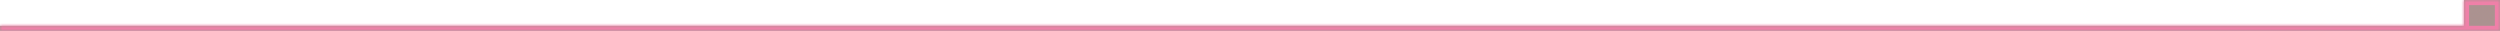 <svg width="485" height="6" viewBox="0 0 485 6" fill="none" xmlns="http://www.w3.org/2000/svg">
<g opacity="0.5">
<mask id="path-1-inside-1_8068_63304" fill="white">
<path fill-rule="evenodd" clip-rule="evenodd" d="M478 0H485V5V6L-743 6V5L478 5V0Z"/>
</mask>
<path fill-rule="evenodd" clip-rule="evenodd" d="M478 0H485V5V6L-743 6V5L478 5V0Z" fill="#572522"/>
<path d="M485 0V-1H486V0H485ZM478 0H477V-1H478V0ZM485 6H486V7H485L485 6ZM-743 6V7H-744V6H-743ZM-743 5H-744V4H-743V5ZM478 5H479V6H478V5ZM485 1H478V-1H485V1ZM484 5V0H486V5H484ZM486 5V6H484V5H486ZM485 7L-743 7V5L485 5L485 7ZM-744 6V5H-742V6H-744ZM-743 4L478 4V6L-743 6V4ZM479 0V5H477V0H479Z" fill="#DF0252" mask="url(#path-1-inside-1_8068_63304)"/>
</g>
</svg>
